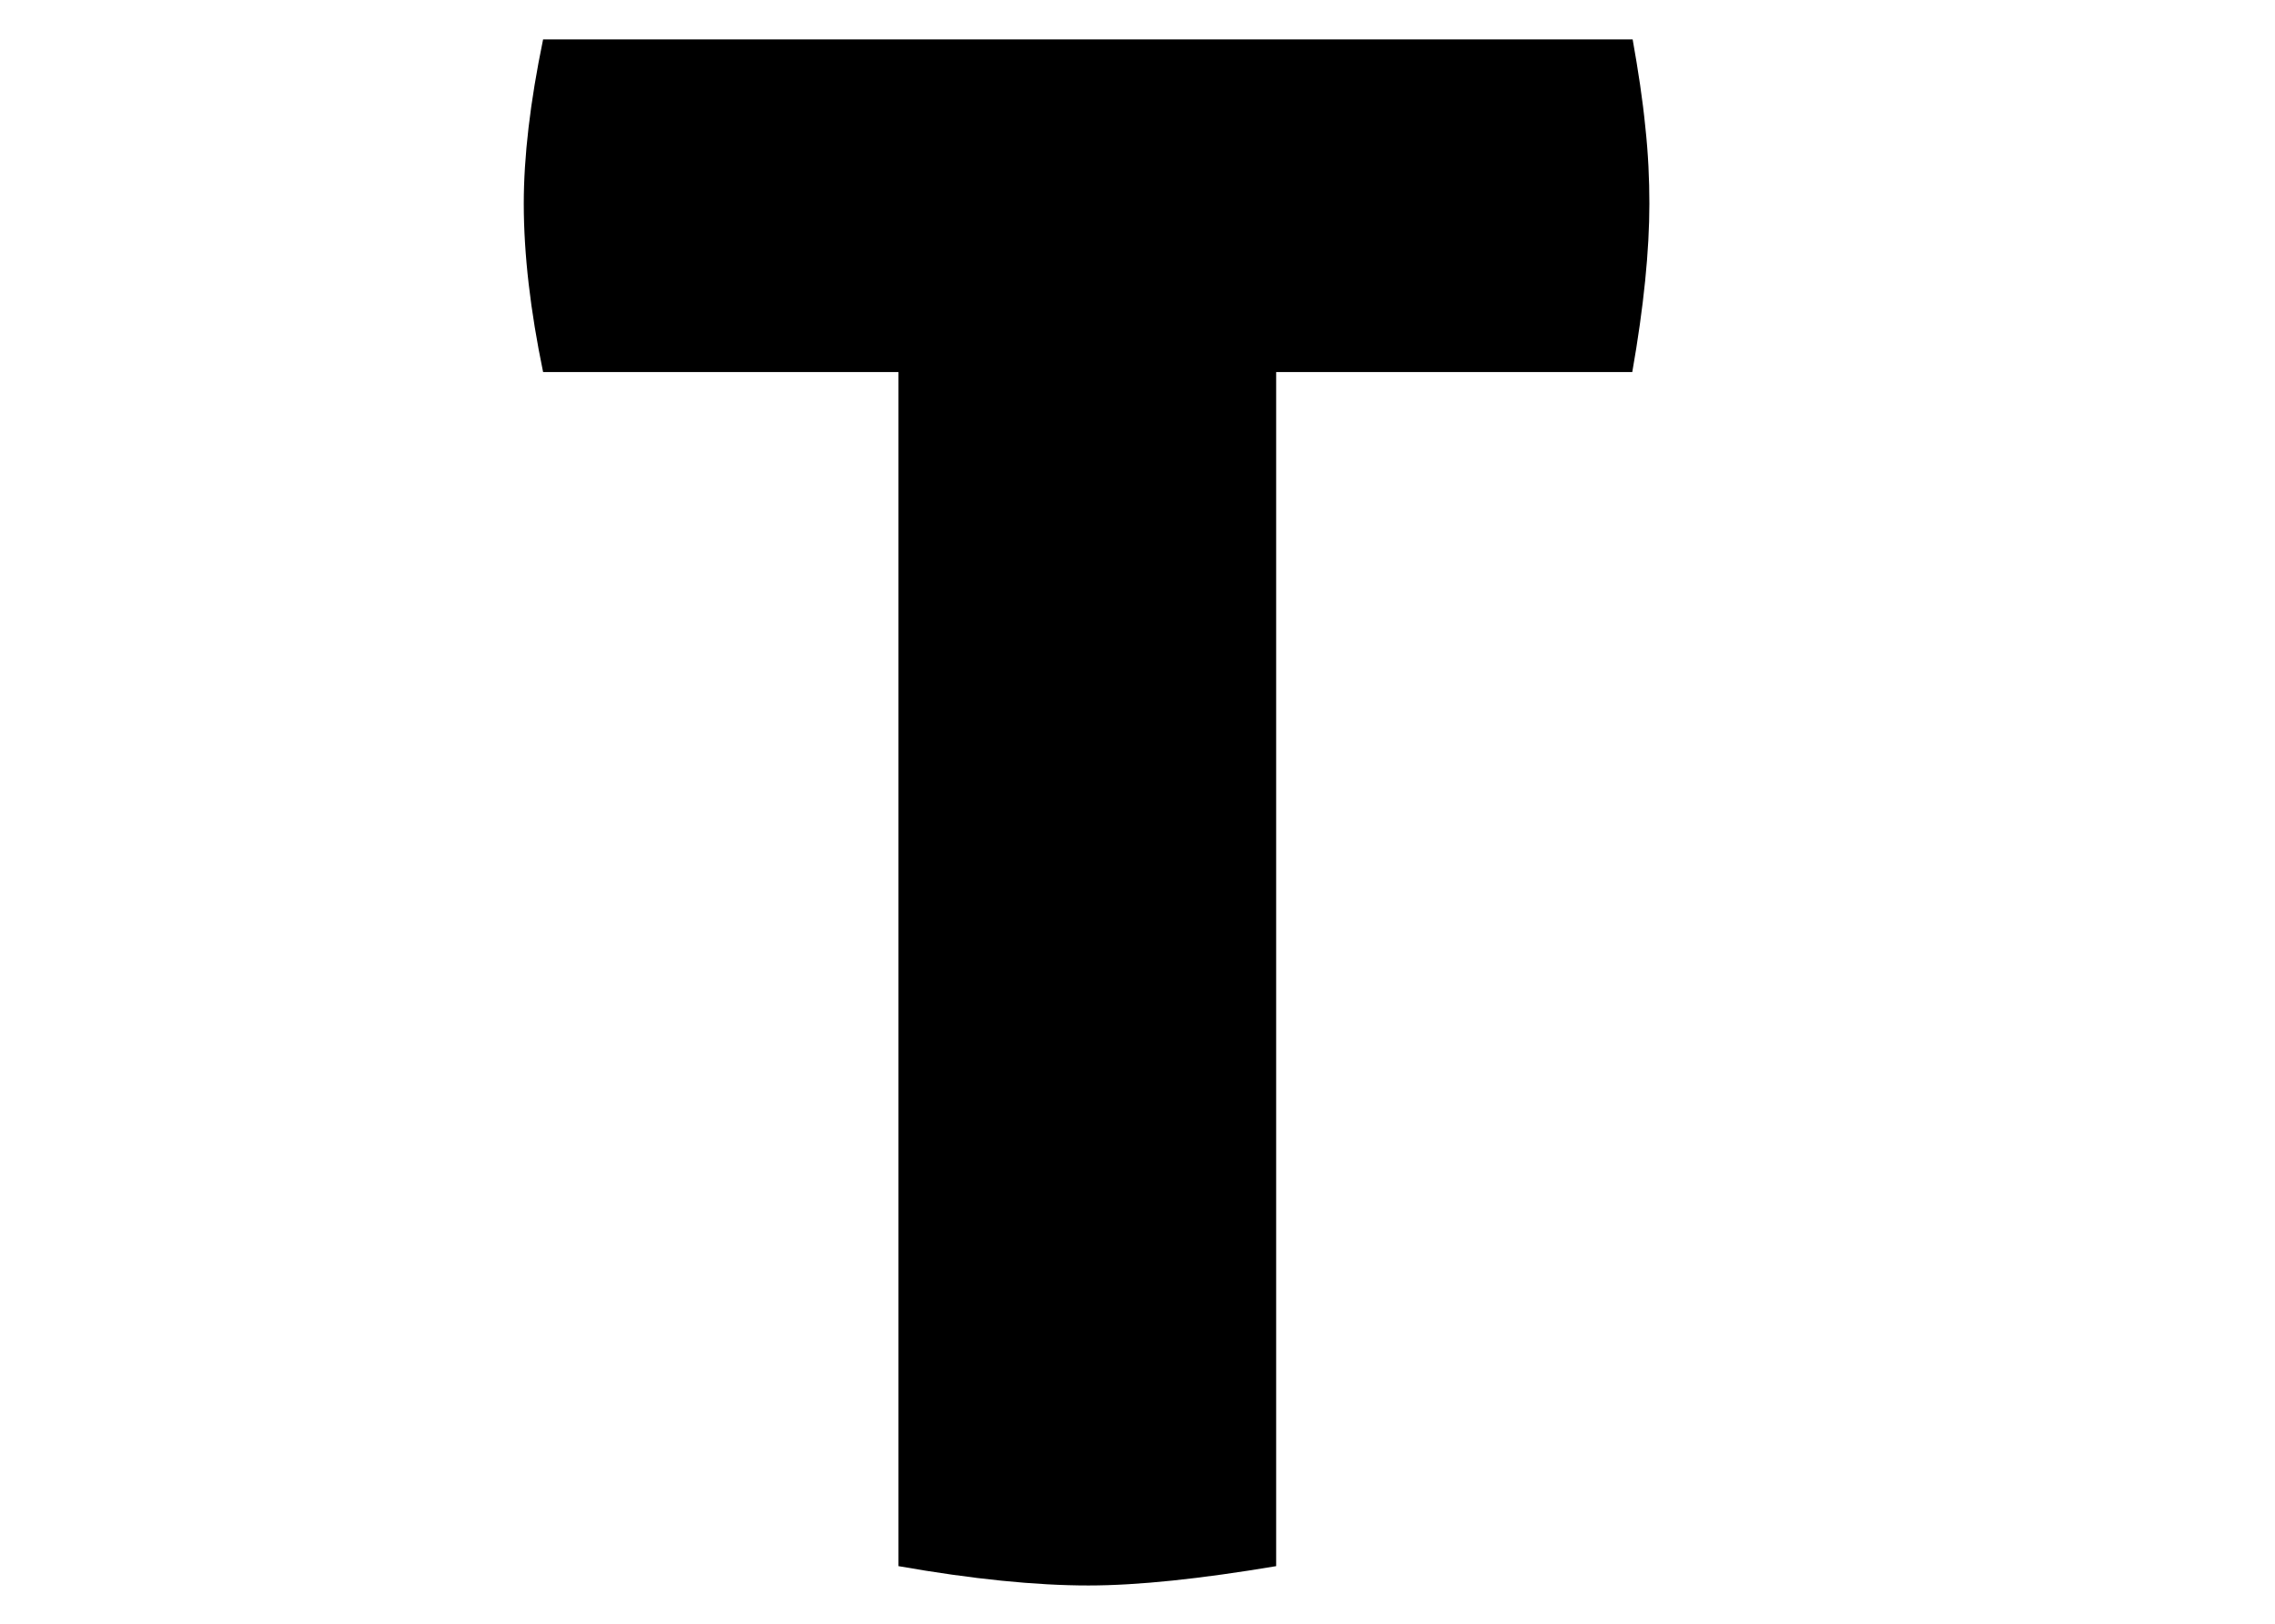 <?xml version="1.0" encoding="utf-8"?>
<!-- Generator: Adobe Illustrator 25.1.0, SVG Export Plug-In . SVG Version: 6.00 Build 0)  -->
<svg version="1.1" id="Layer_1" xmlns="http://www.w3.org/2000/svg" xmlns:xlink="http://www.w3.org/1999/xlink" x="0px" y="0px"
	 viewBox="0 0 612 437" style="enable-background:new 0 0 612 437;" xml:space="preserve">
<g>
	<path d="M241.9,100.1h-95.8c-3.4-16.4-5.2-31.6-5.2-45.3c0-12.6,1.7-27.3,5.2-44.2h293.1c1.5,8.4,2.7,16.3,3.4,23.5
		c0.8,7.3,1.1,14.2,1.1,20.7c0,12.6-1.5,27.7-4.6,45.3h-95.8v321.3c-20.3,3.4-37.1,5.2-50.5,5.2c-14.2,0-31.2-1.7-51.1-5.2V100.1z"
		/>
</g>
</svg>

